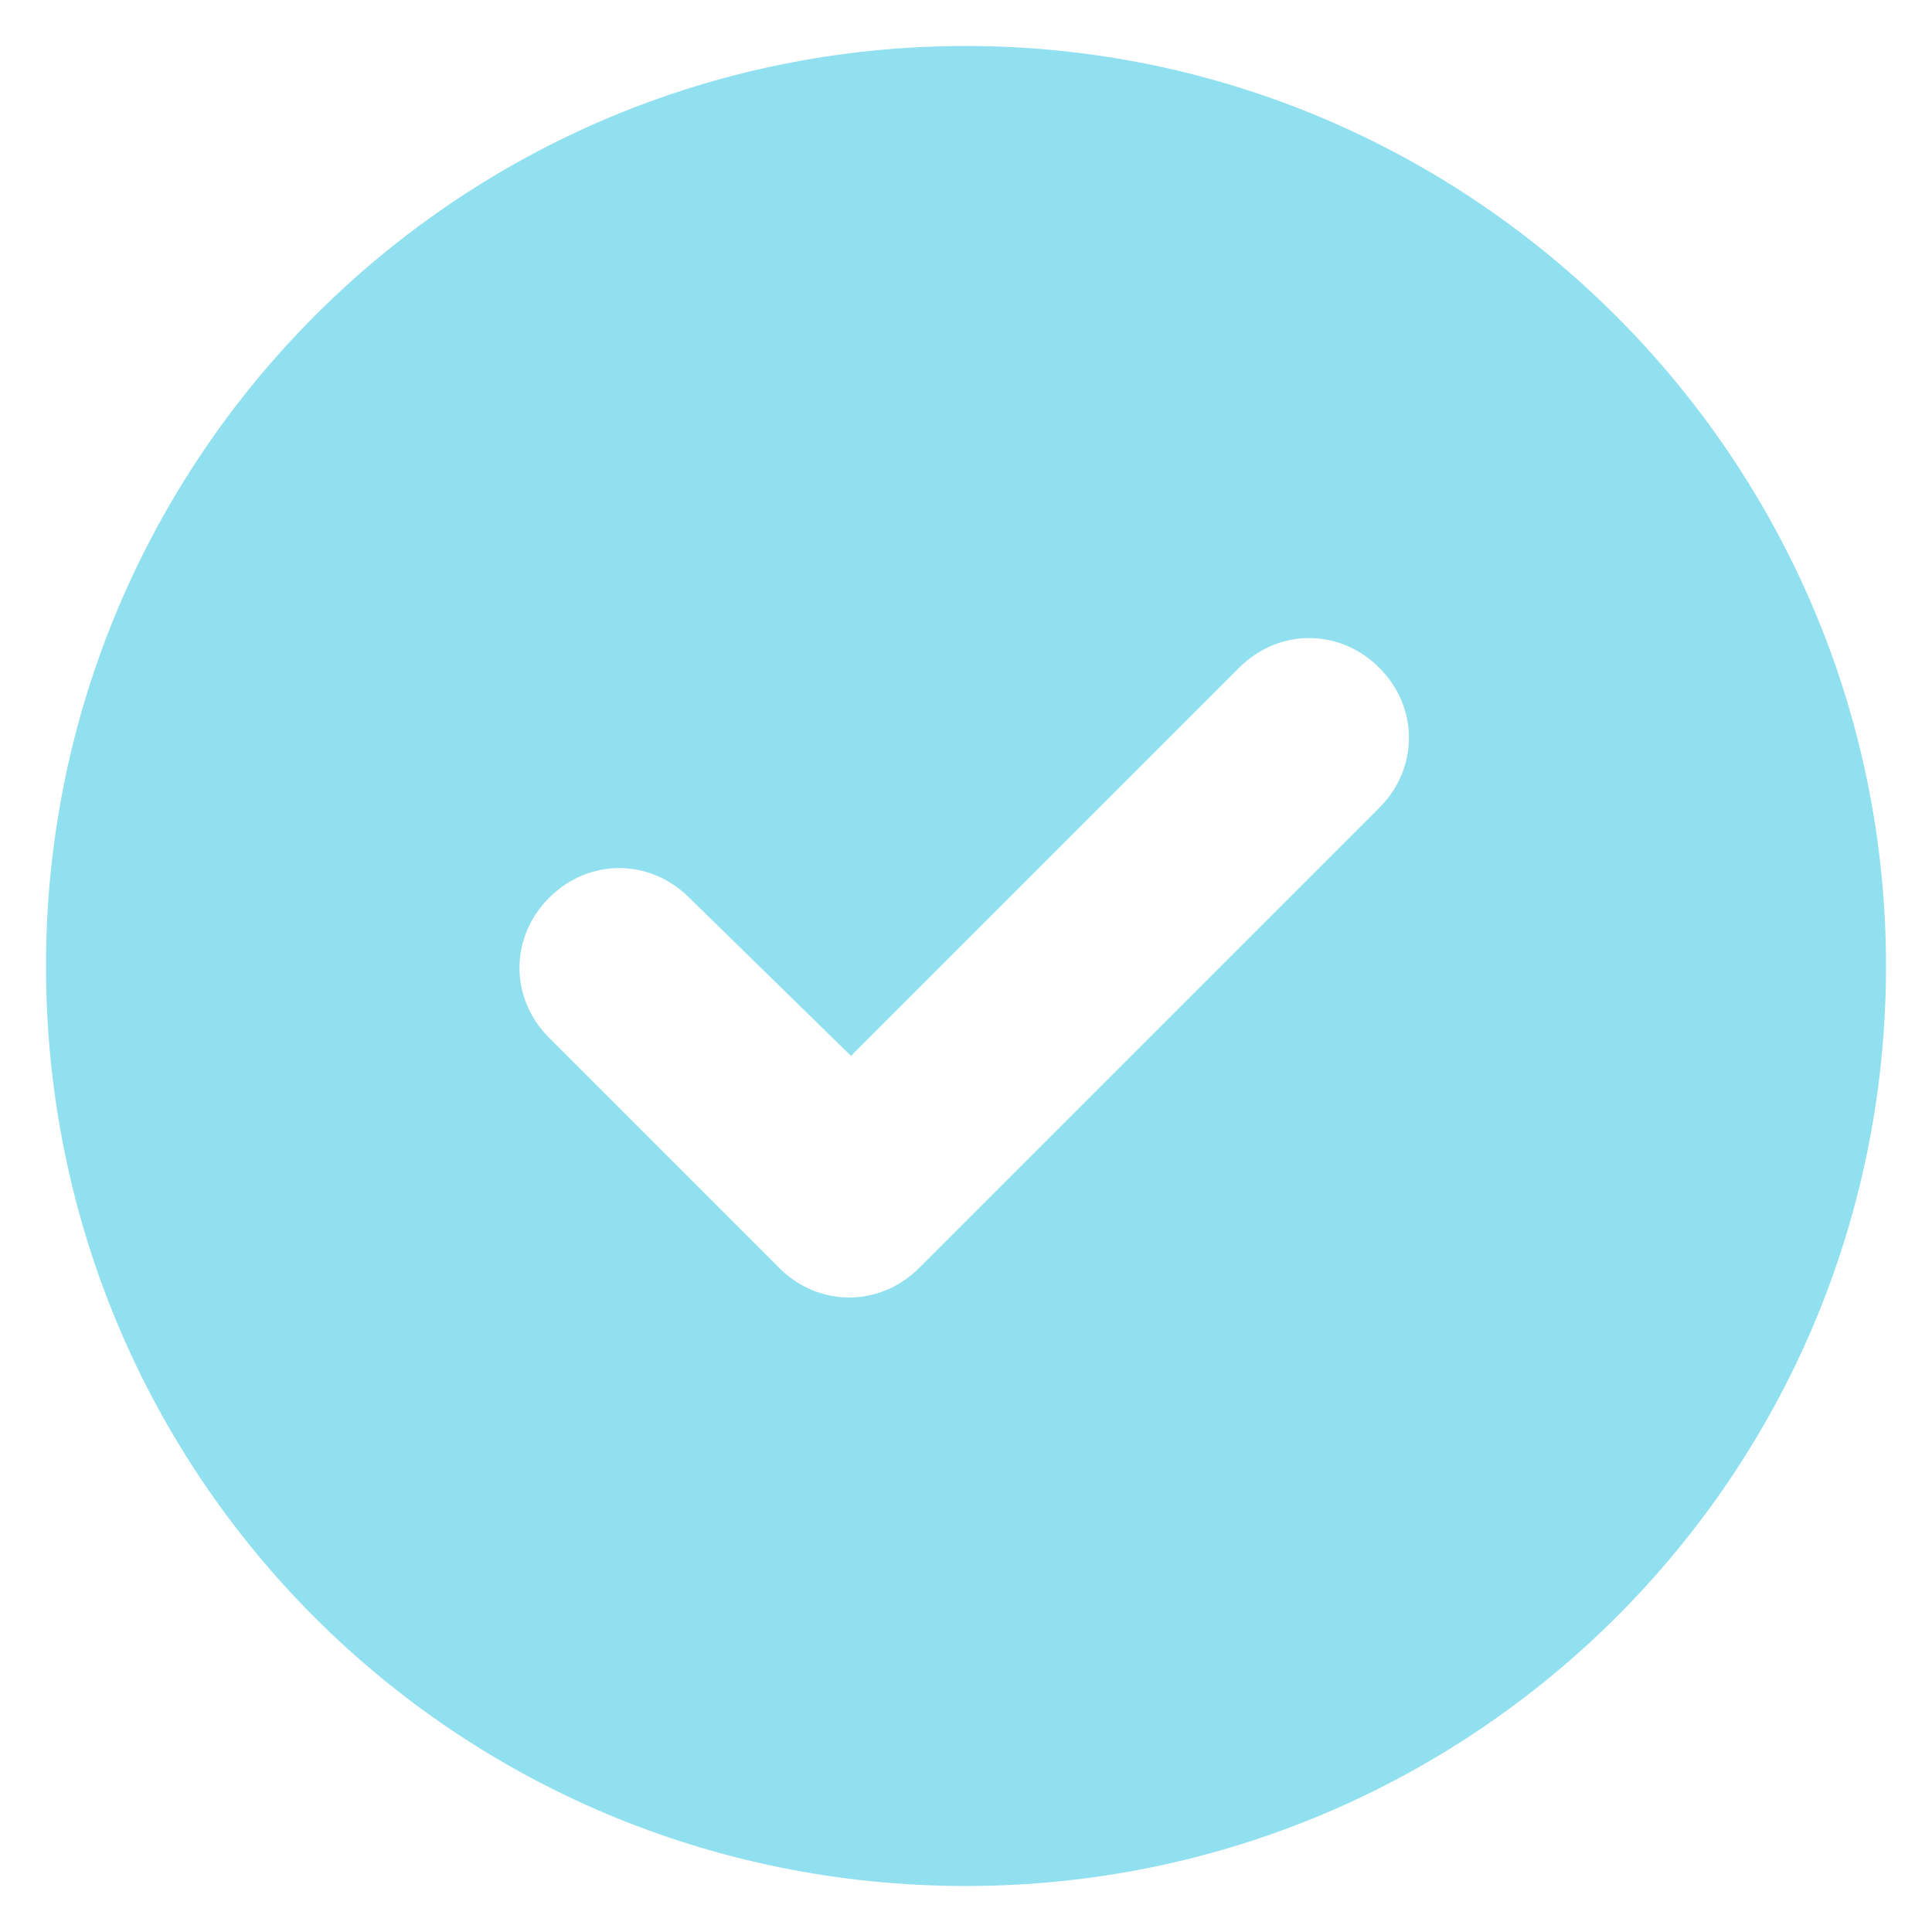 <svg width="21" height="21" viewBox="0 0 21 21" fill="none" xmlns="http://www.w3.org/2000/svg">
<path d="M0.5 10.5C0.5 4.992 4.953 0.5 10.5 0.5C16.008 0.5 20.5 4.992 20.5 10.5C20.5 16.047 16.008 20.5 10.5 20.5C4.953 20.5 0.5 16.047 0.5 10.5ZM14.992 8.781C15.422 8.352 15.422 7.688 14.992 7.258C14.562 6.828 13.898 6.828 13.469 7.258L9.25 11.477L7.492 9.758C7.062 9.328 6.398 9.328 5.969 9.758C5.539 10.188 5.539 10.852 5.969 11.281L8.469 13.781C8.898 14.211 9.562 14.211 9.992 13.781L14.992 8.781Z" fill="#90E0EF"/>
</svg>
